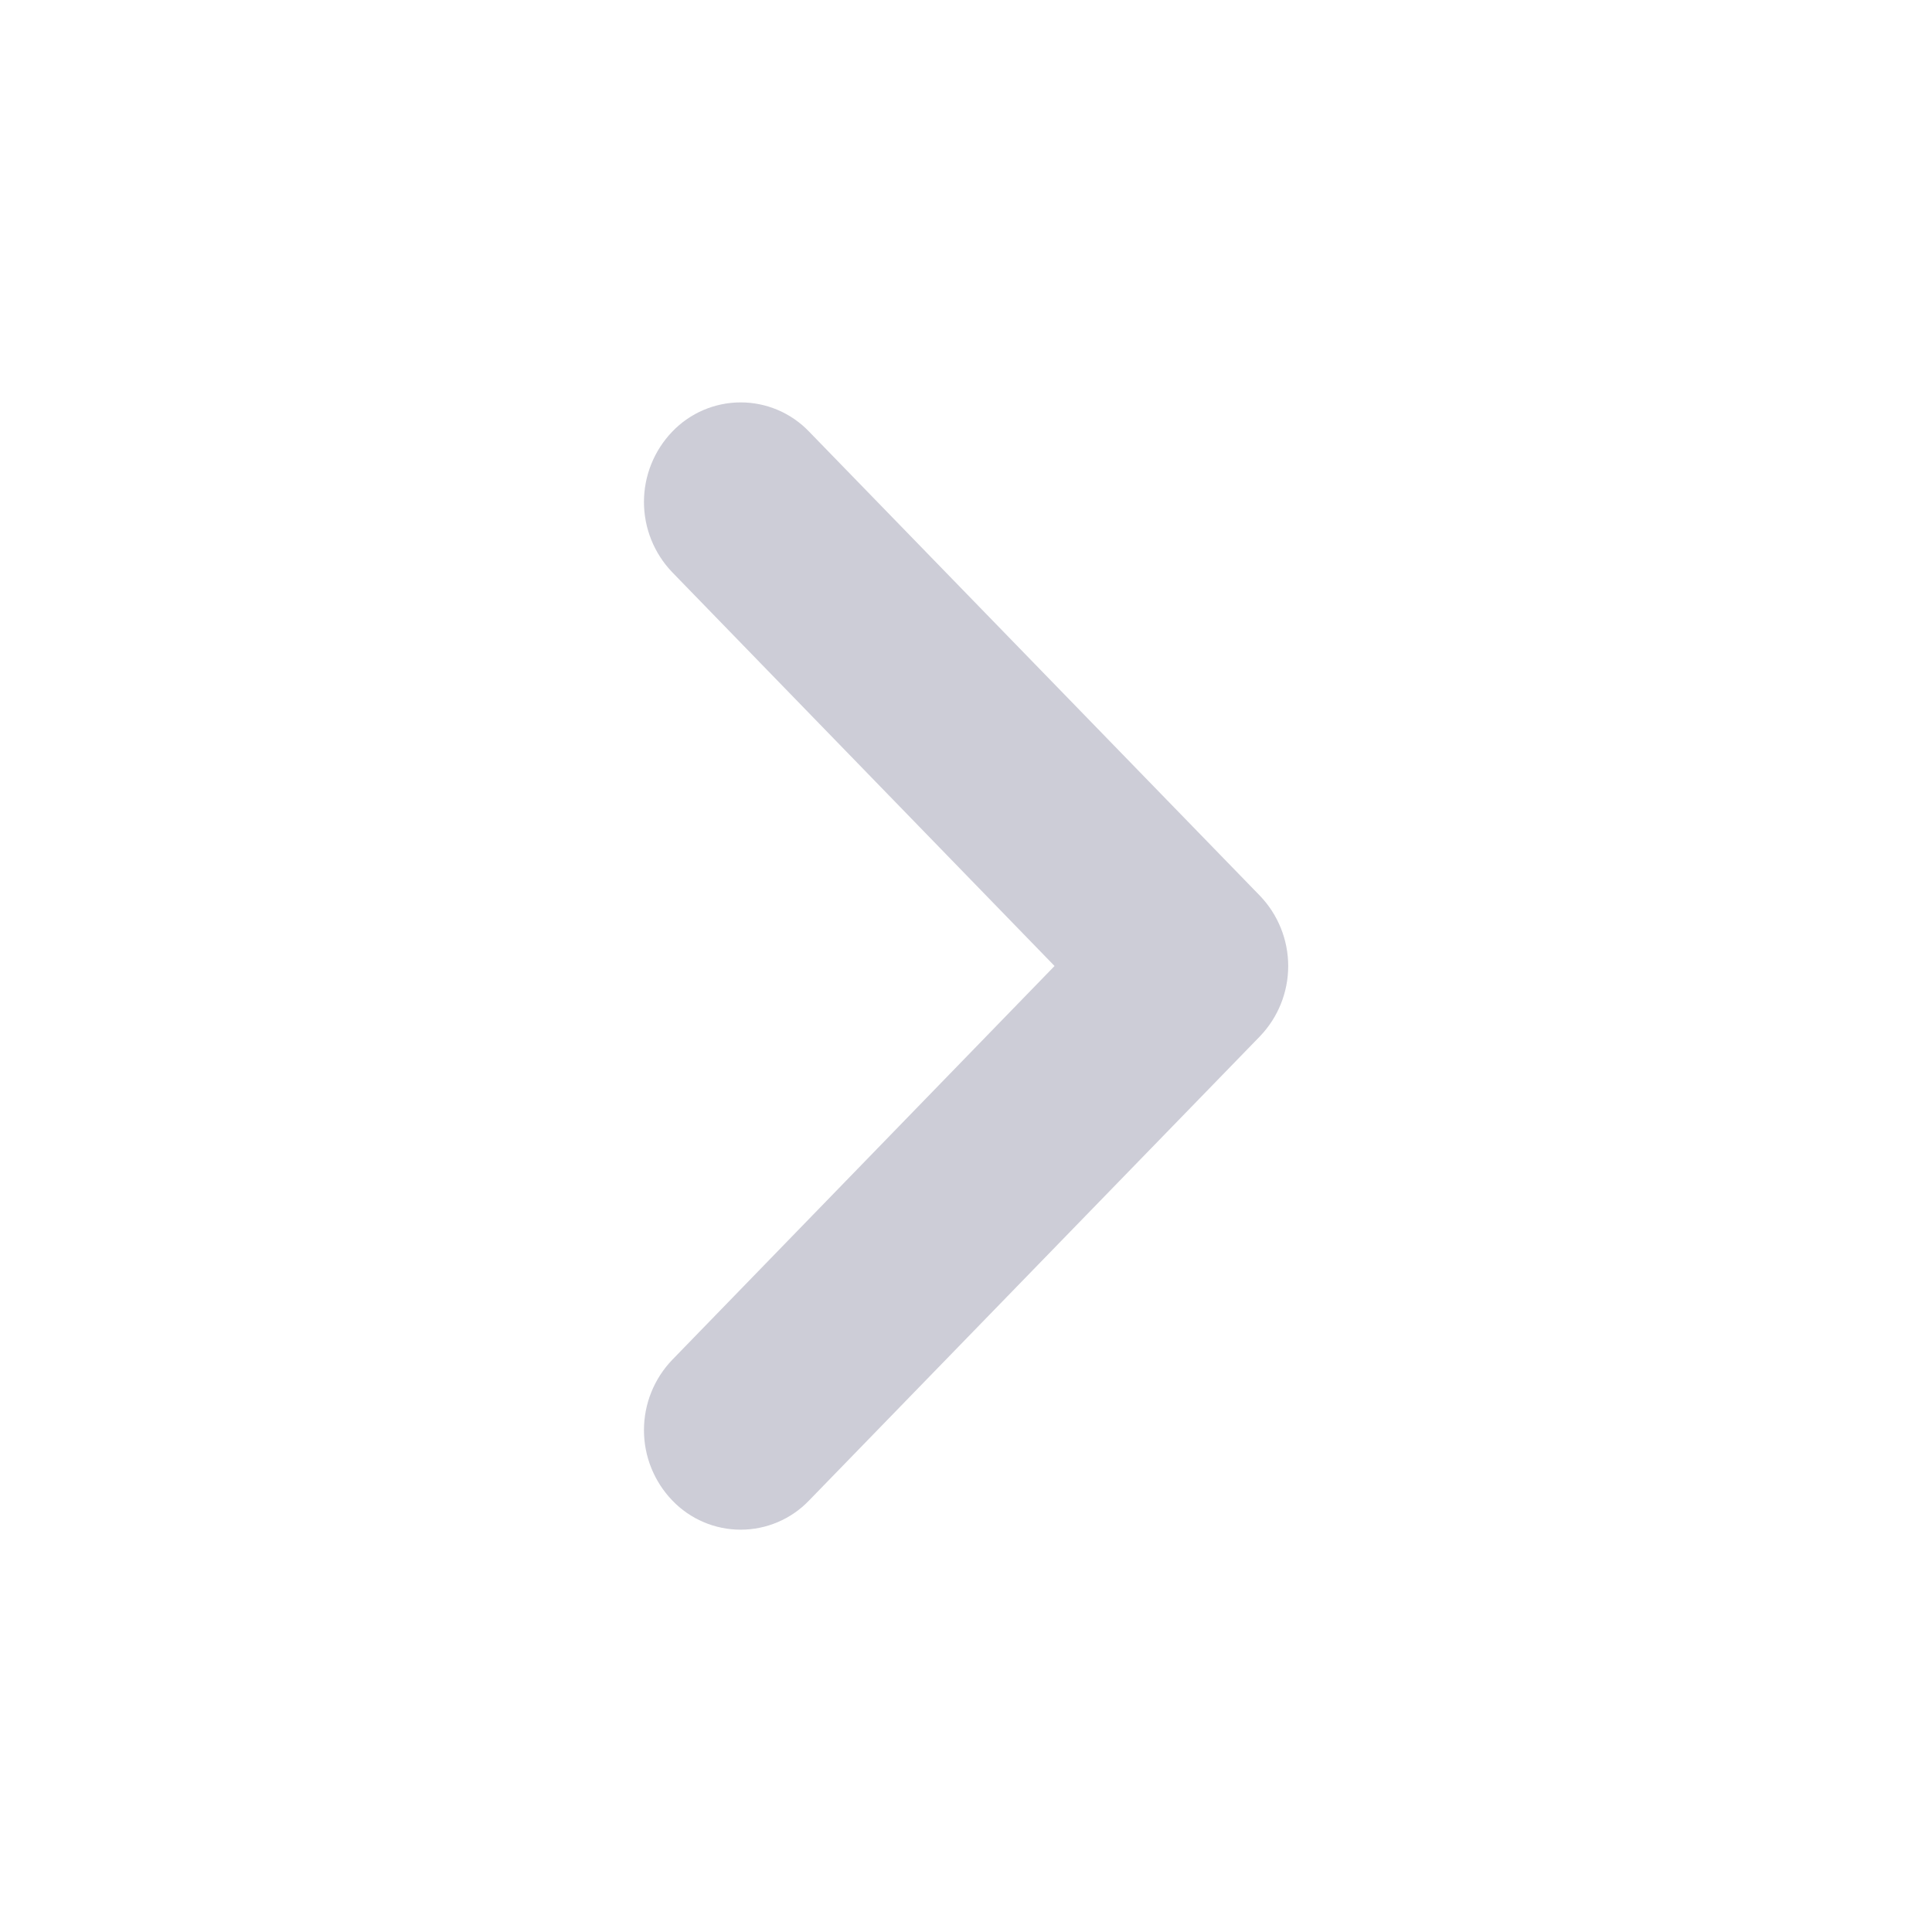 <svg xmlns="http://www.w3.org/2000/svg" xmlns:xlink="http://www.w3.org/1999/xlink" width="24" height="24" viewBox="0 0 24 24">
  <defs>
    <clipPath id="clip-path">
      <path id="Shape" d="M.351,2.109a1.261,1.261,0,0,1,0-1.747,1.176,1.176,0,0,1,1.7,0l5.6,5.765a1.261,1.261,0,0,1,0,1.747l-5.6,5.765a1.176,1.176,0,0,1-1.7,0,1.261,1.261,0,0,1,0-1.747L5.1,7Z" transform="translate(0 0)" fill="none"/>
    </clipPath>
  </defs>
  <g id="icon-arrow" transform="translate(-328 -180)">
    <rect id="frame" width="24" height="24" transform="translate(328 180)" fill="none"/>
    <g id="그룹_1271" data-name="그룹 1271" transform="translate(336 185)" clip-path="url(#clip-path)">
      <g id="_Color" data-name="↳ 🎨Color" transform="translate(-12.4 -3.706)">
        <rect id="_Color_background" data-name="↳ 🎨Color background" width="20.8" height="21.412" fill="rgba(0,0,0,0)"/>
        <rect id="Color" width="20.8" height="21.412" fill="#cdcdd7"/>
      </g>
    </g>
  </g>
</svg>
